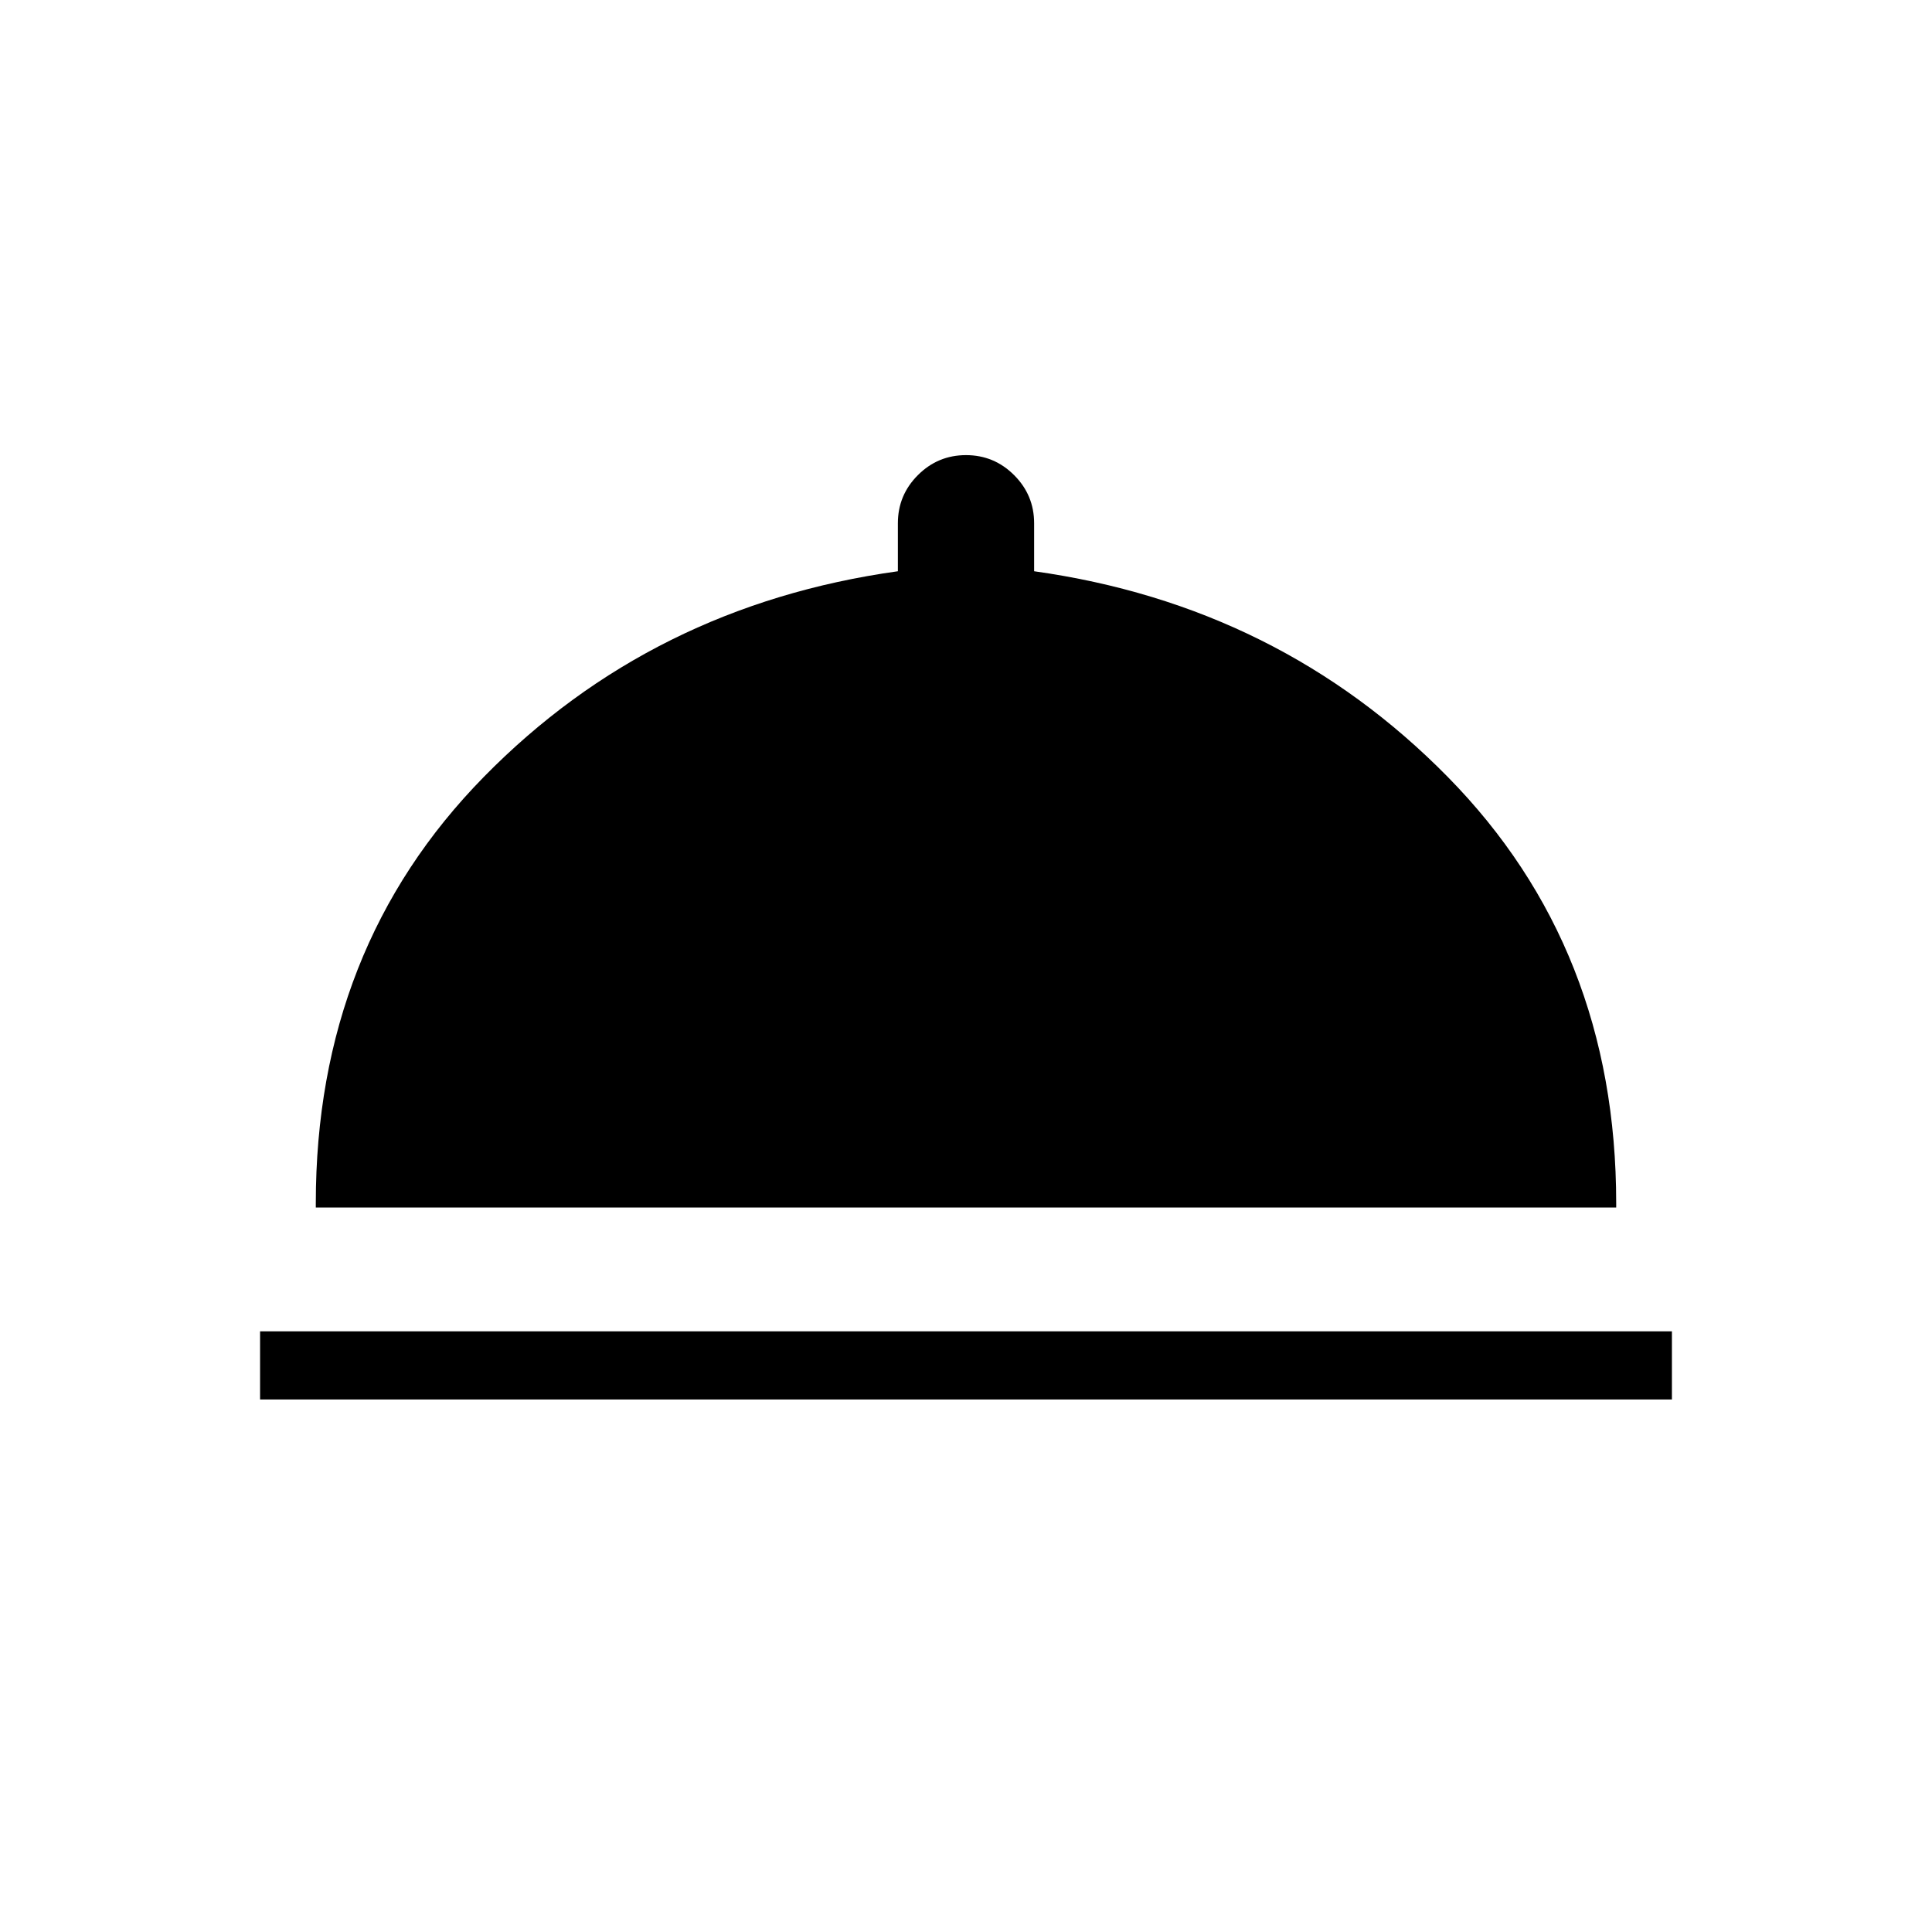 <svg xmlns="http://www.w3.org/2000/svg" height="40" viewBox="0 -960 960 960" width="40"><path d="M129.23-264.61v-33.85h701.54v33.85H129.23ZM156.92-360v-2.1q0-126.77 83.5-211.87 83.5-85.11 205.73-102.18V-700q0-13.97 9.94-23.91t23.91-9.94q13.97 0 23.91 9.94t9.94 23.91v23.85q121.79 17.07 205.51 102.18 83.72 85.1 83.72 211.87v2.1H156.92Z"/></svg>